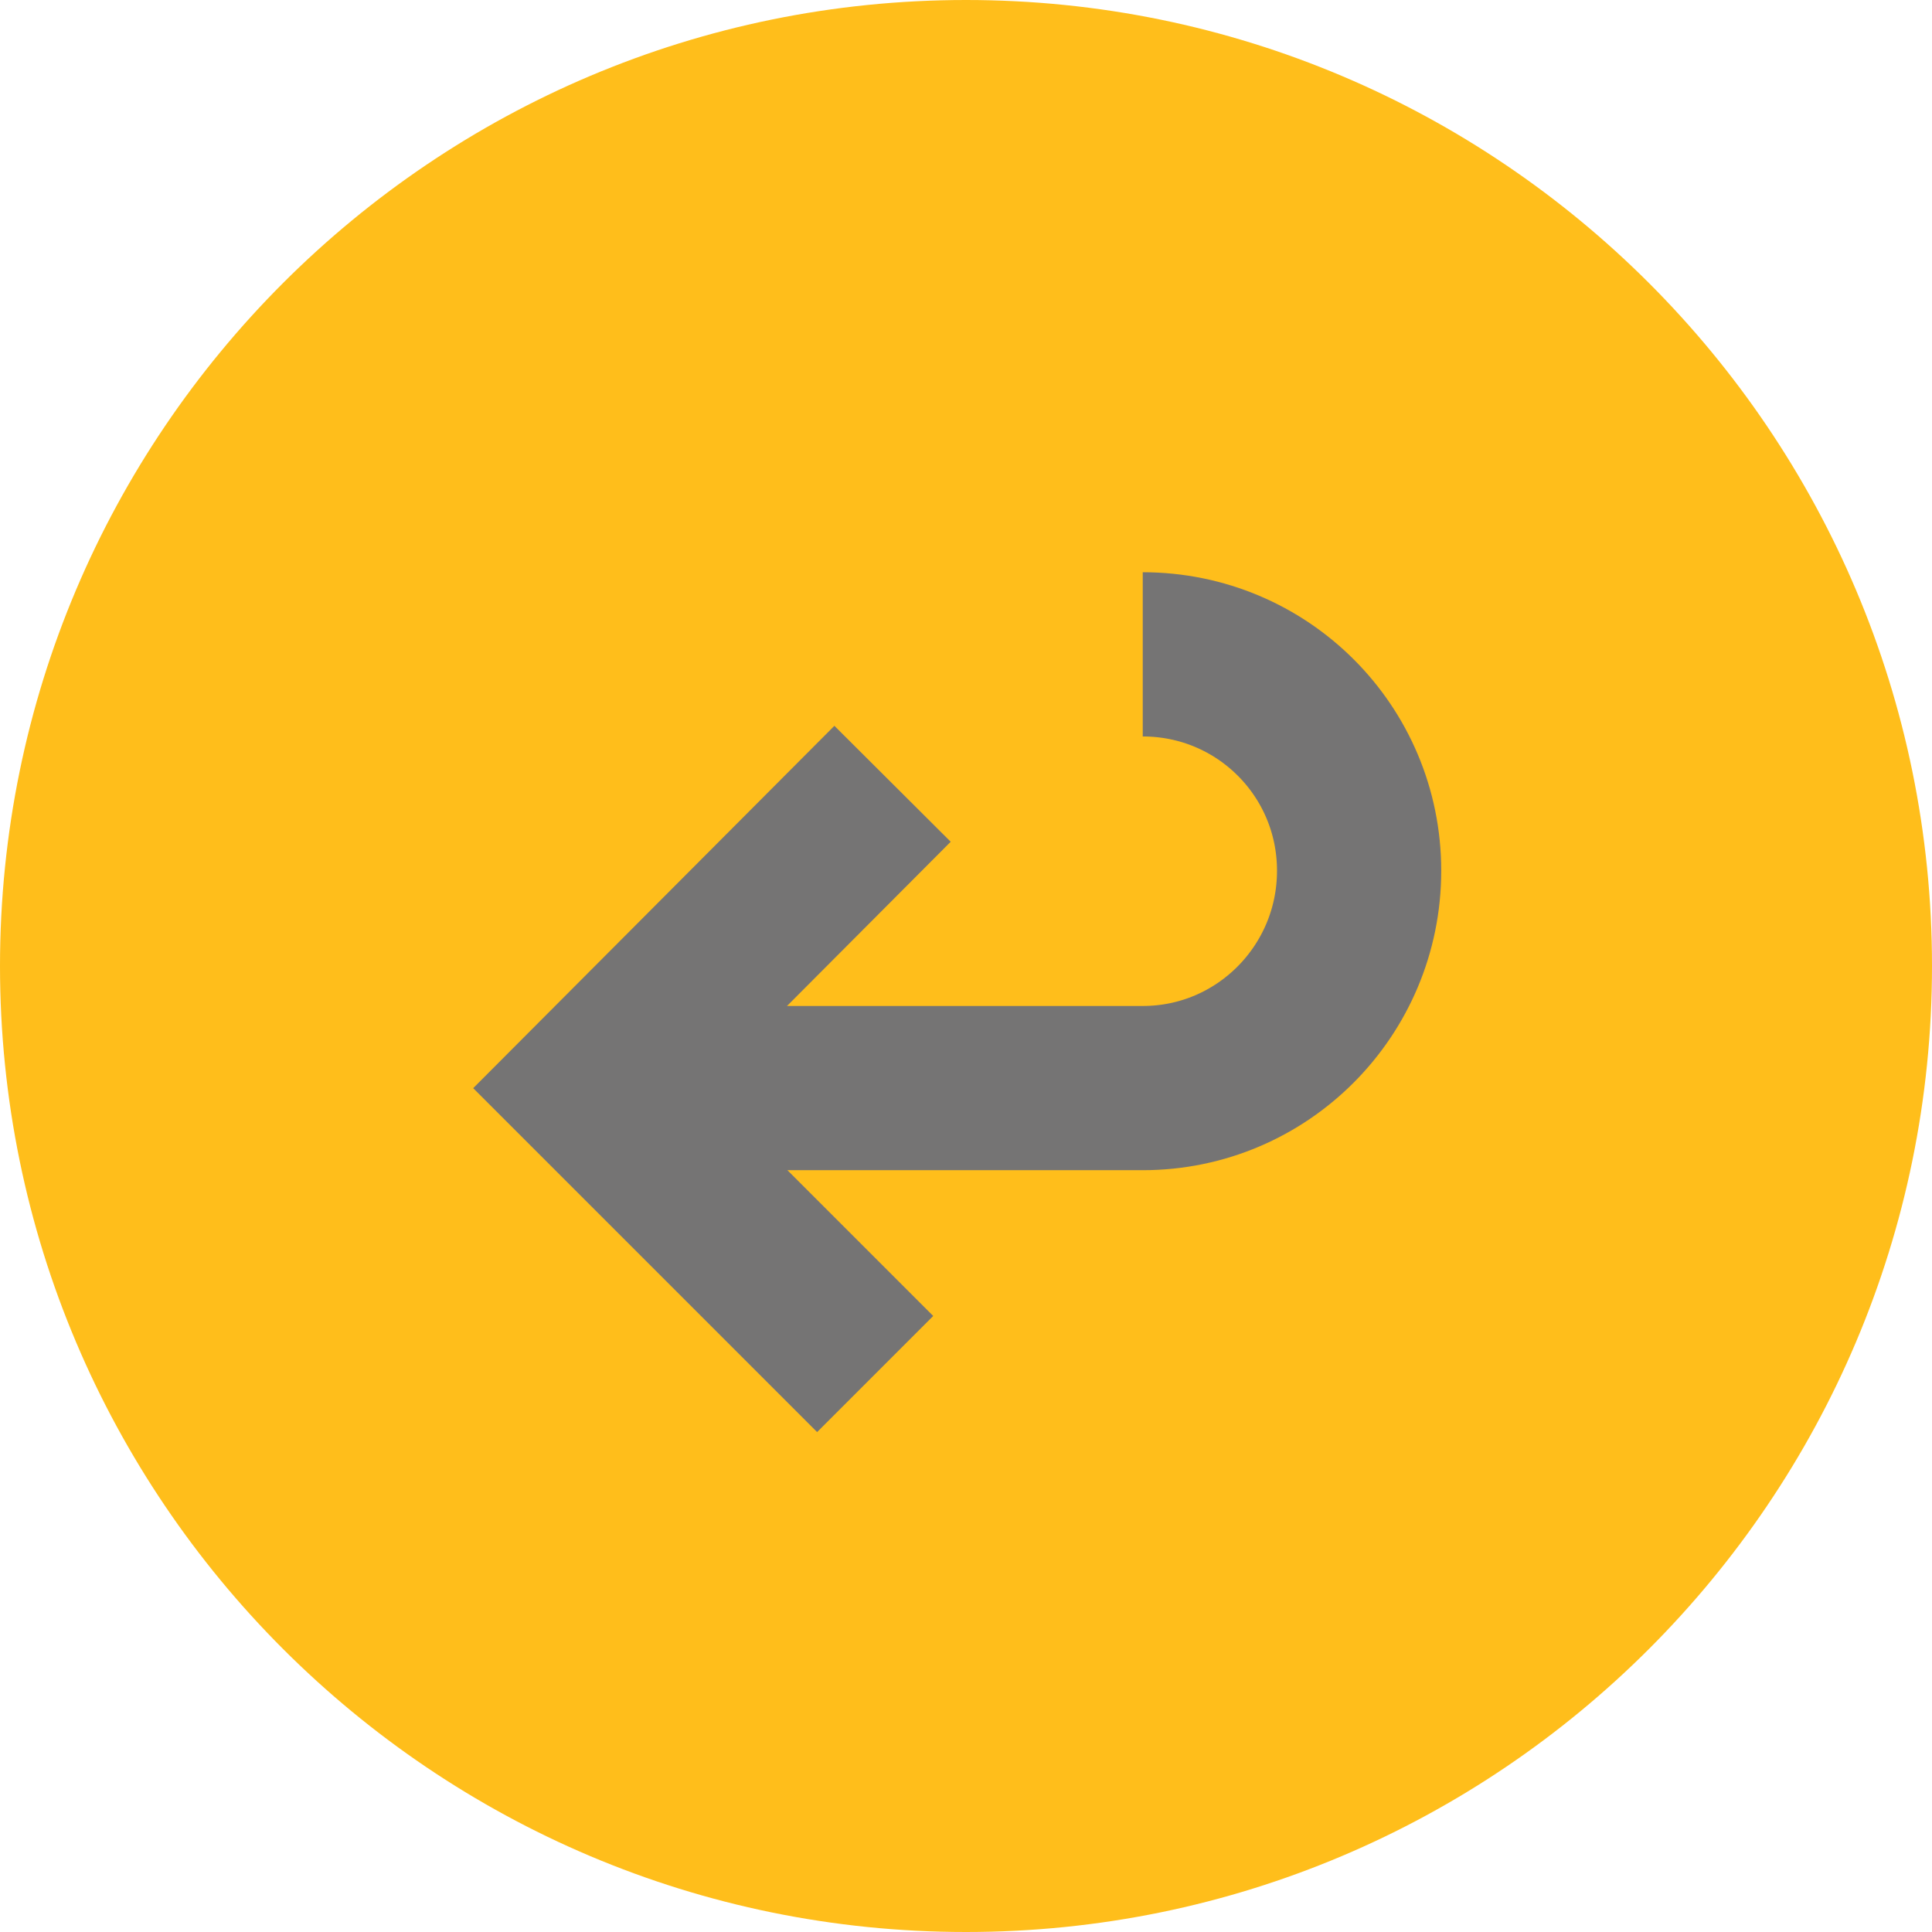 <?xml version="1.0" encoding="utf-8"?>
<!-- Generator: Adobe Illustrator 23.0.6, SVG Export Plug-In . SVG Version: 6.00 Build 0)  -->
<svg version="1.1" id="Ebene_1" xmlns="http://www.w3.org/2000/svg" xmlns:xlink="http://www.w3.org/1999/xlink" x="0px" y="0px"
	 viewBox="0 0 200 200" enable-background="new 0 0 200 200" xml:space="preserve">
<g id="Gruppe_1326" transform="translate(-854 -649)">
	<g transform="matrix(1, 0, 0, 1, 854, 649)">
		<path id="Kreis-2-2" fill="#FFBE1B" d="M100,0c55.2,0,100,44.8,100,100s-44.8,100-100,100S0,155.2,0,100l0,0l0,0
			C0,44.8,44.8,0,100,0z"/>
	</g>
	<g id="Gruppe_1319" transform="translate(760.596 340.638)">
		<path id="Pfad_351" fill="none" stroke="#757474" stroke-width="17" stroke-miterlimit="10" d="M211.7,376.1
			c12.4,0,22.4,10,22.4,22.4S224.1,421,211.7,421h-57.4"/>
		<path id="Pfad_352" fill="none" stroke="#757474" stroke-width="17" stroke-miterlimit="10" d="M185.8,389.5L154.4,421l29.6,29.6"
			/>
	</g>
</g>
</svg>

